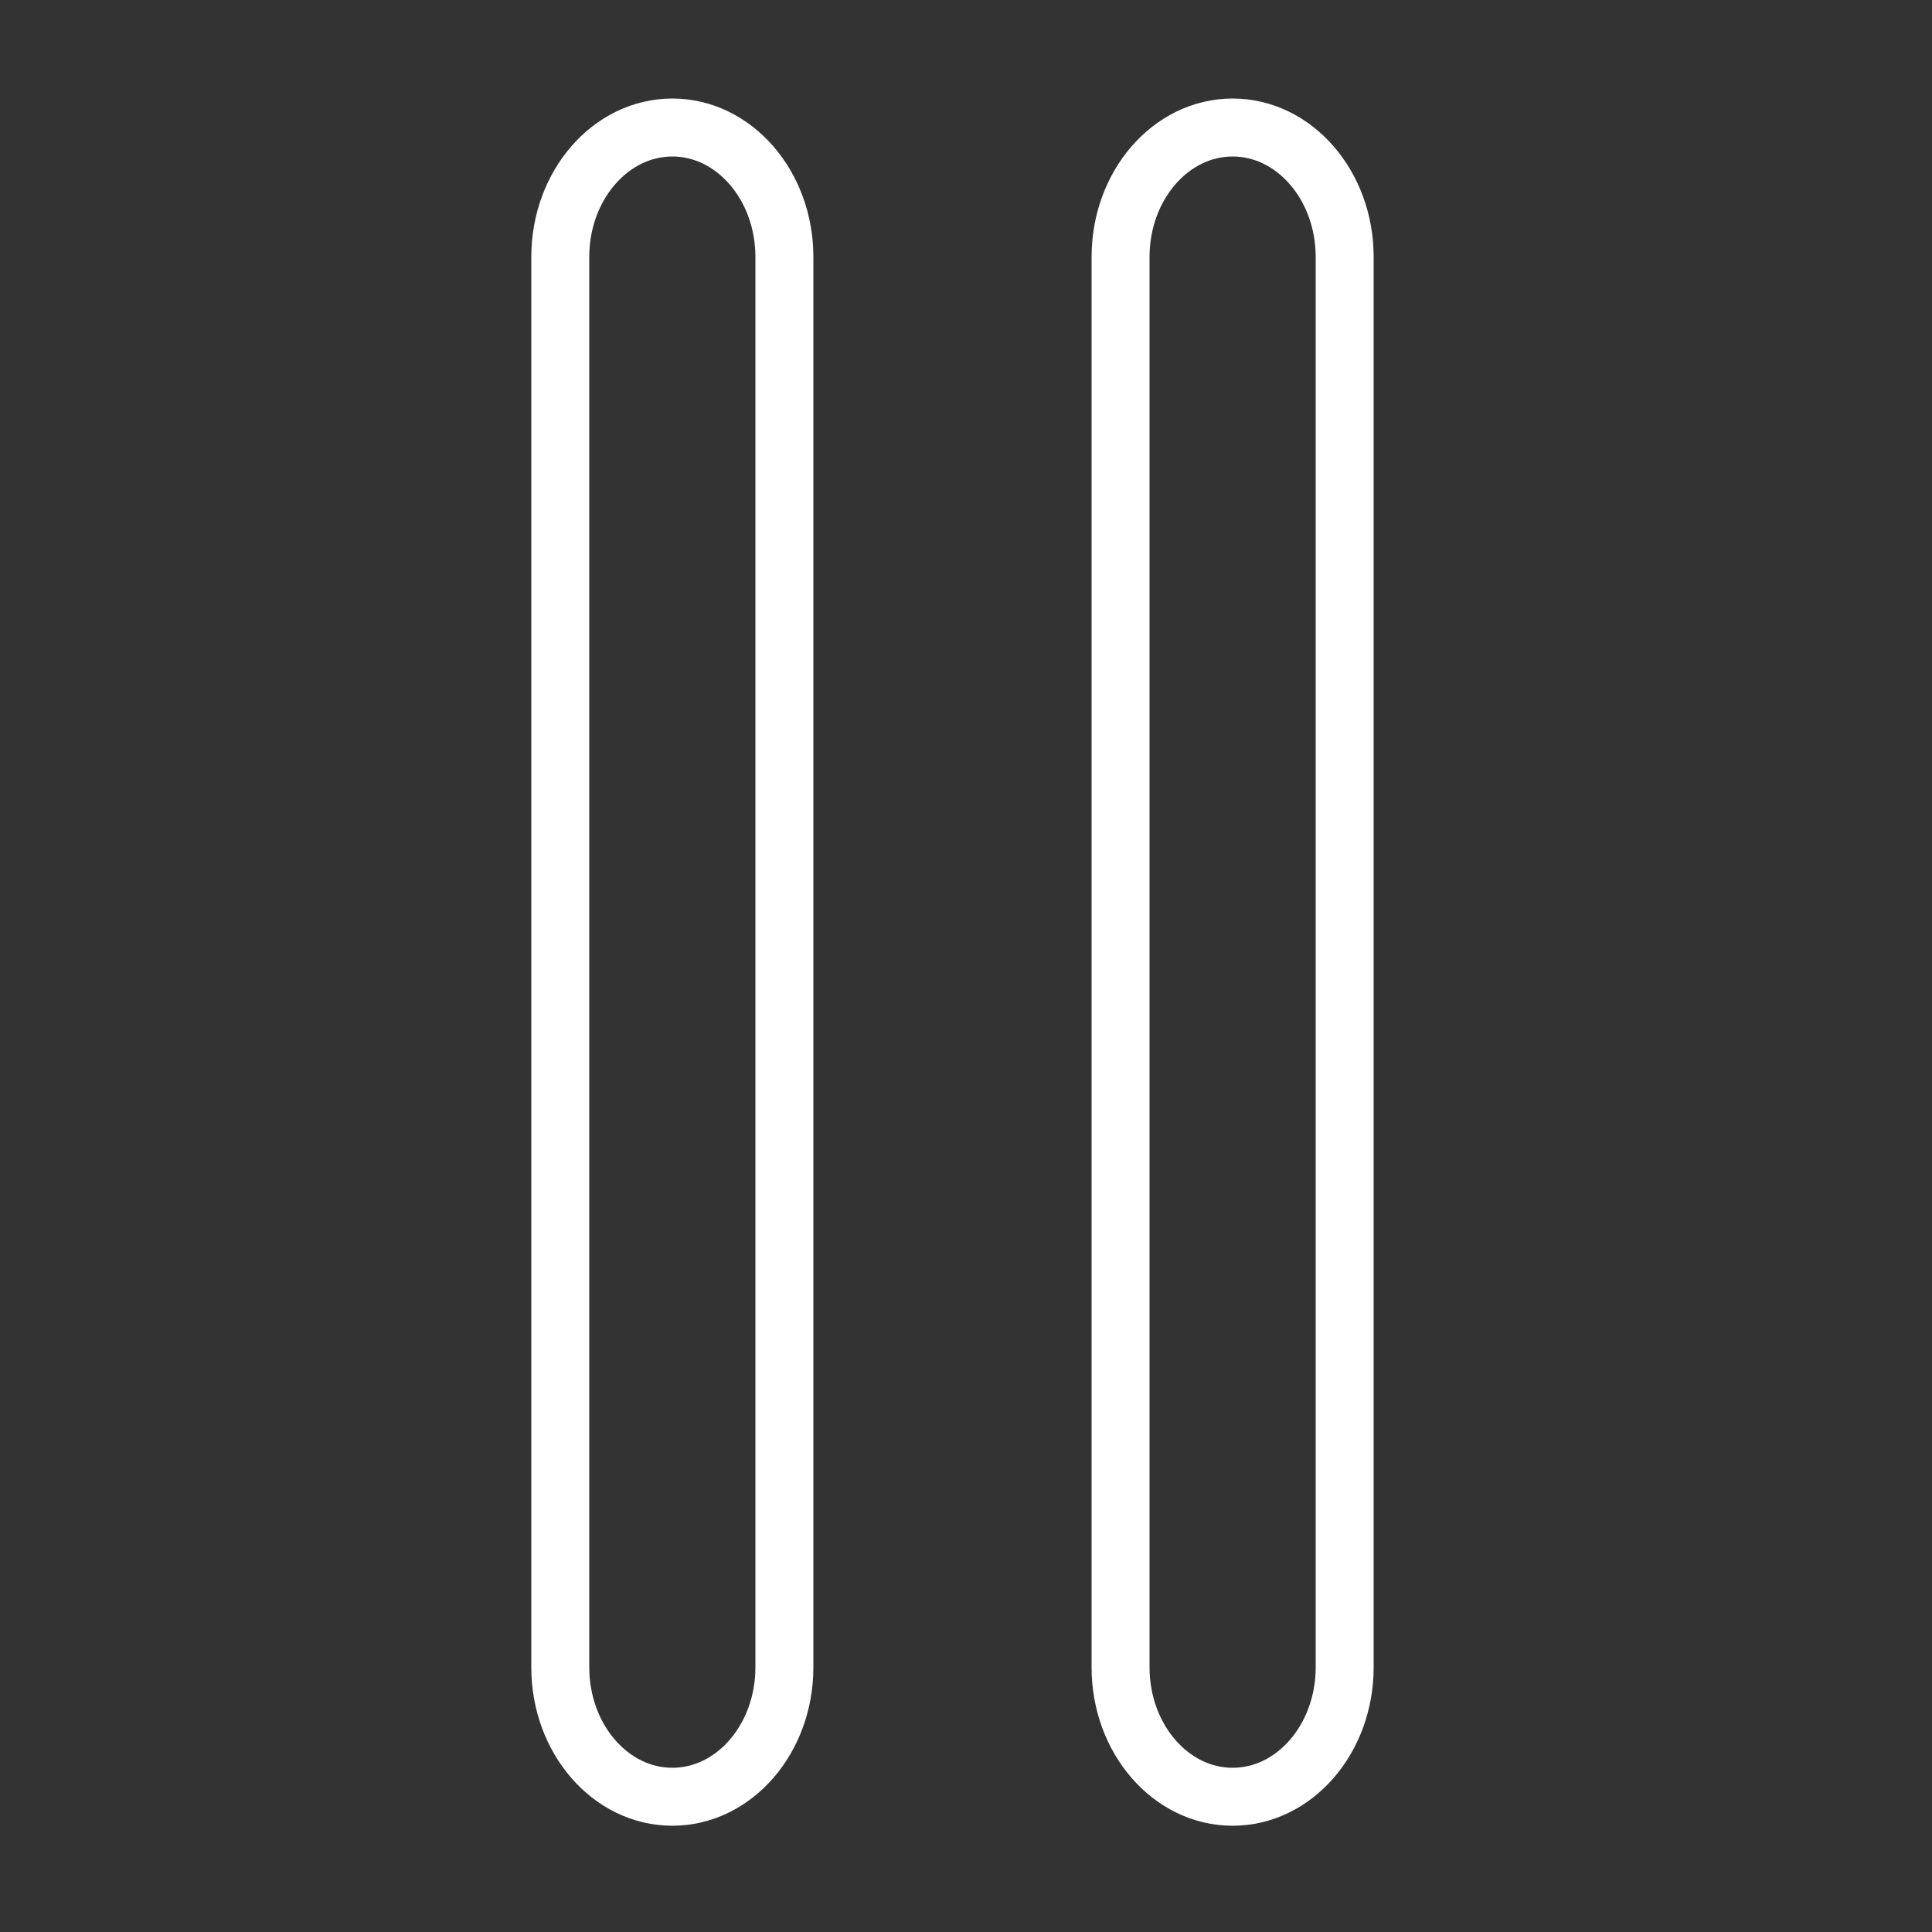 <?xml version="1.0" encoding="utf-8"?>
<!-- Generator: Adobe Illustrator 19.2.1, SVG Export Plug-In . SVG Version: 6.00 Build 0)  -->
<svg version="1.0" xmlns="http://www.w3.org/2000/svg" xmlns:xlink="http://www.w3.org/1999/xlink" x="0px" y="0px"
	 viewBox="0 0 100 100" style="enable-background:new 0 0 100 100;" xml:space="preserve">
<rect x="0" y="0" width="100" height="100" fill="#333333" stroke="none"/>
<style type="text/css">
	.st0{display:none;}
	.st1{display:inline;fill:#0E508D;}
	.st2{display:inline;}
	.st3{fill:none;stroke:#FFFFFF;stroke-width:3;stroke-miterlimit:10;}
</style>
<g id="bg" class="st0">
	<rect class="st1" width="100" height="100"/>
</g>
<g id="stop" class="st0">
	<g class="st2">
		<path class="st3" d="M92.2,85.7c0,3.3-2.7,6-6,6h-72c-3.3,0-6-2.7-6-6v-72c0-3.3,2.7-6,6-6h72c3.3,0,6,2.7,6,6V85.7z"/>
	</g>
</g>
<g id="play" class="st0">
	<g class="st2">
		<path class="st3" d="M85.4,45.9c3,1.7,3.1,4.6,0,6.4L20.1,90.6c-3,1.8-5.5,0.4-5.5-3.2L14,11.7c0-3.5,2.5-5,5.5-3.2L85.4,45.9z"/>
	</g>
</g>
<g id="pause">
	<g>
		<path class="st3" d="M40.6,86.3c0,3.7-2.6,6.7-5.8,6.7s-5.8-3-5.8-6.7v-73c0-3.7,2.6-6.7,5.8-6.7s5.8,3,5.8,6.7V86.3z"/>
	</g>
	<g>
		<path class="st3" d="M69.6,86.3c0,3.7-2.6,6.7-5.8,6.7s-5.8-3-5.8-6.7v-73c0-3.7,2.6-6.7,5.8-6.7s5.8,3,5.8,6.7V86.3z"/>
	</g>
</g>
<g id="fastforward" class="st0">
	<g class="st2">
		<path class="st3" d="M47,45.3c2.3,2.7,2.3,7.1,0.1,9.8L18.2,90.7c-2.2,2.7-4.1,2.1-4.1-1.4l-1.2-78.4c-0.1-3.5,1.8-4.2,4-1.5
			L47,45.3z"/>
	</g>
	<g class="st2">
		<path class="st3" d="M85.9,45.3c2.3,2.7,2.3,7.1,0.1,9.8L57.1,90.7c-2.2,2.7-4.1,2.1-4.1-1.4l-1.2-78.4c-0.1-3.5,1.8-4.2,4-1.5
			L85.9,45.3z"/>
	</g>
</g>
<g id="rewind" class="st0">
	<g class="st2">
		<path class="st3" d="M53.8,45.3c-2.3,2.7-2.3,7.1-0.1,9.8l28.9,35.6c2.2,2.7,4.1,2.1,4.1-1.4l1.2-78.4c0.1-3.5-1.8-4.2-4-1.5
			L53.8,45.3z"/>
	</g>
	<g class="st2">
		<path class="st3" d="M14.9,45.3c-2.3,2.7-2.3,7.1-0.1,9.8l28.9,35.6c2.2,2.7,4.1,2.1,4.1-1.4L49,10.9c0.1-3.5-1.8-4.2-4-1.5
			L14.9,45.3z"/>
	</g>
</g>
<g id="previous" class="st0">
	<g class="st2">
		<path class="st3" d="M43.8,45.3c-2.3,2.7-2.3,7.1-0.1,9.8l28.9,35.6c2.2,2.7,4.1,2.1,4.1-1.4l1.2-78.4c0.1-3.5-1.8-4.2-4-1.5
			L43.8,45.3z"/>
	</g>
	<g class="st2">
		<path class="st3" d="M36.6,86.3c0,3.7-2.6,6.7-5.8,6.7s-5.8-3-5.8-6.7v-73c0-3.7,2.6-6.7,5.8-6.7s5.8,3,5.8,6.7V86.3z"/>
	</g>
</g>
<g id="next" class="st0">
	<g class="st2">
		<path class="st3" d="M58.2,45.3c2.3,2.7,2.3,7.1,0.1,9.8L29.4,90.7c-2.2,2.7-4.1,2.1-4.1-1.4l-1.2-78.4c-0.1-3.5,1.8-4.2,4-1.5
			L58.2,45.3z"/>
	</g>
	<g class="st2">
		<path class="st3" d="M65.4,86.3c0,3.7,2.6,6.7,5.8,6.7s5.8-3,5.8-6.7v-73c0-3.7-2.6-6.7-5.8-6.7s-5.8,3-5.8,6.7V86.3z"/>
	</g>
</g>
</svg>
